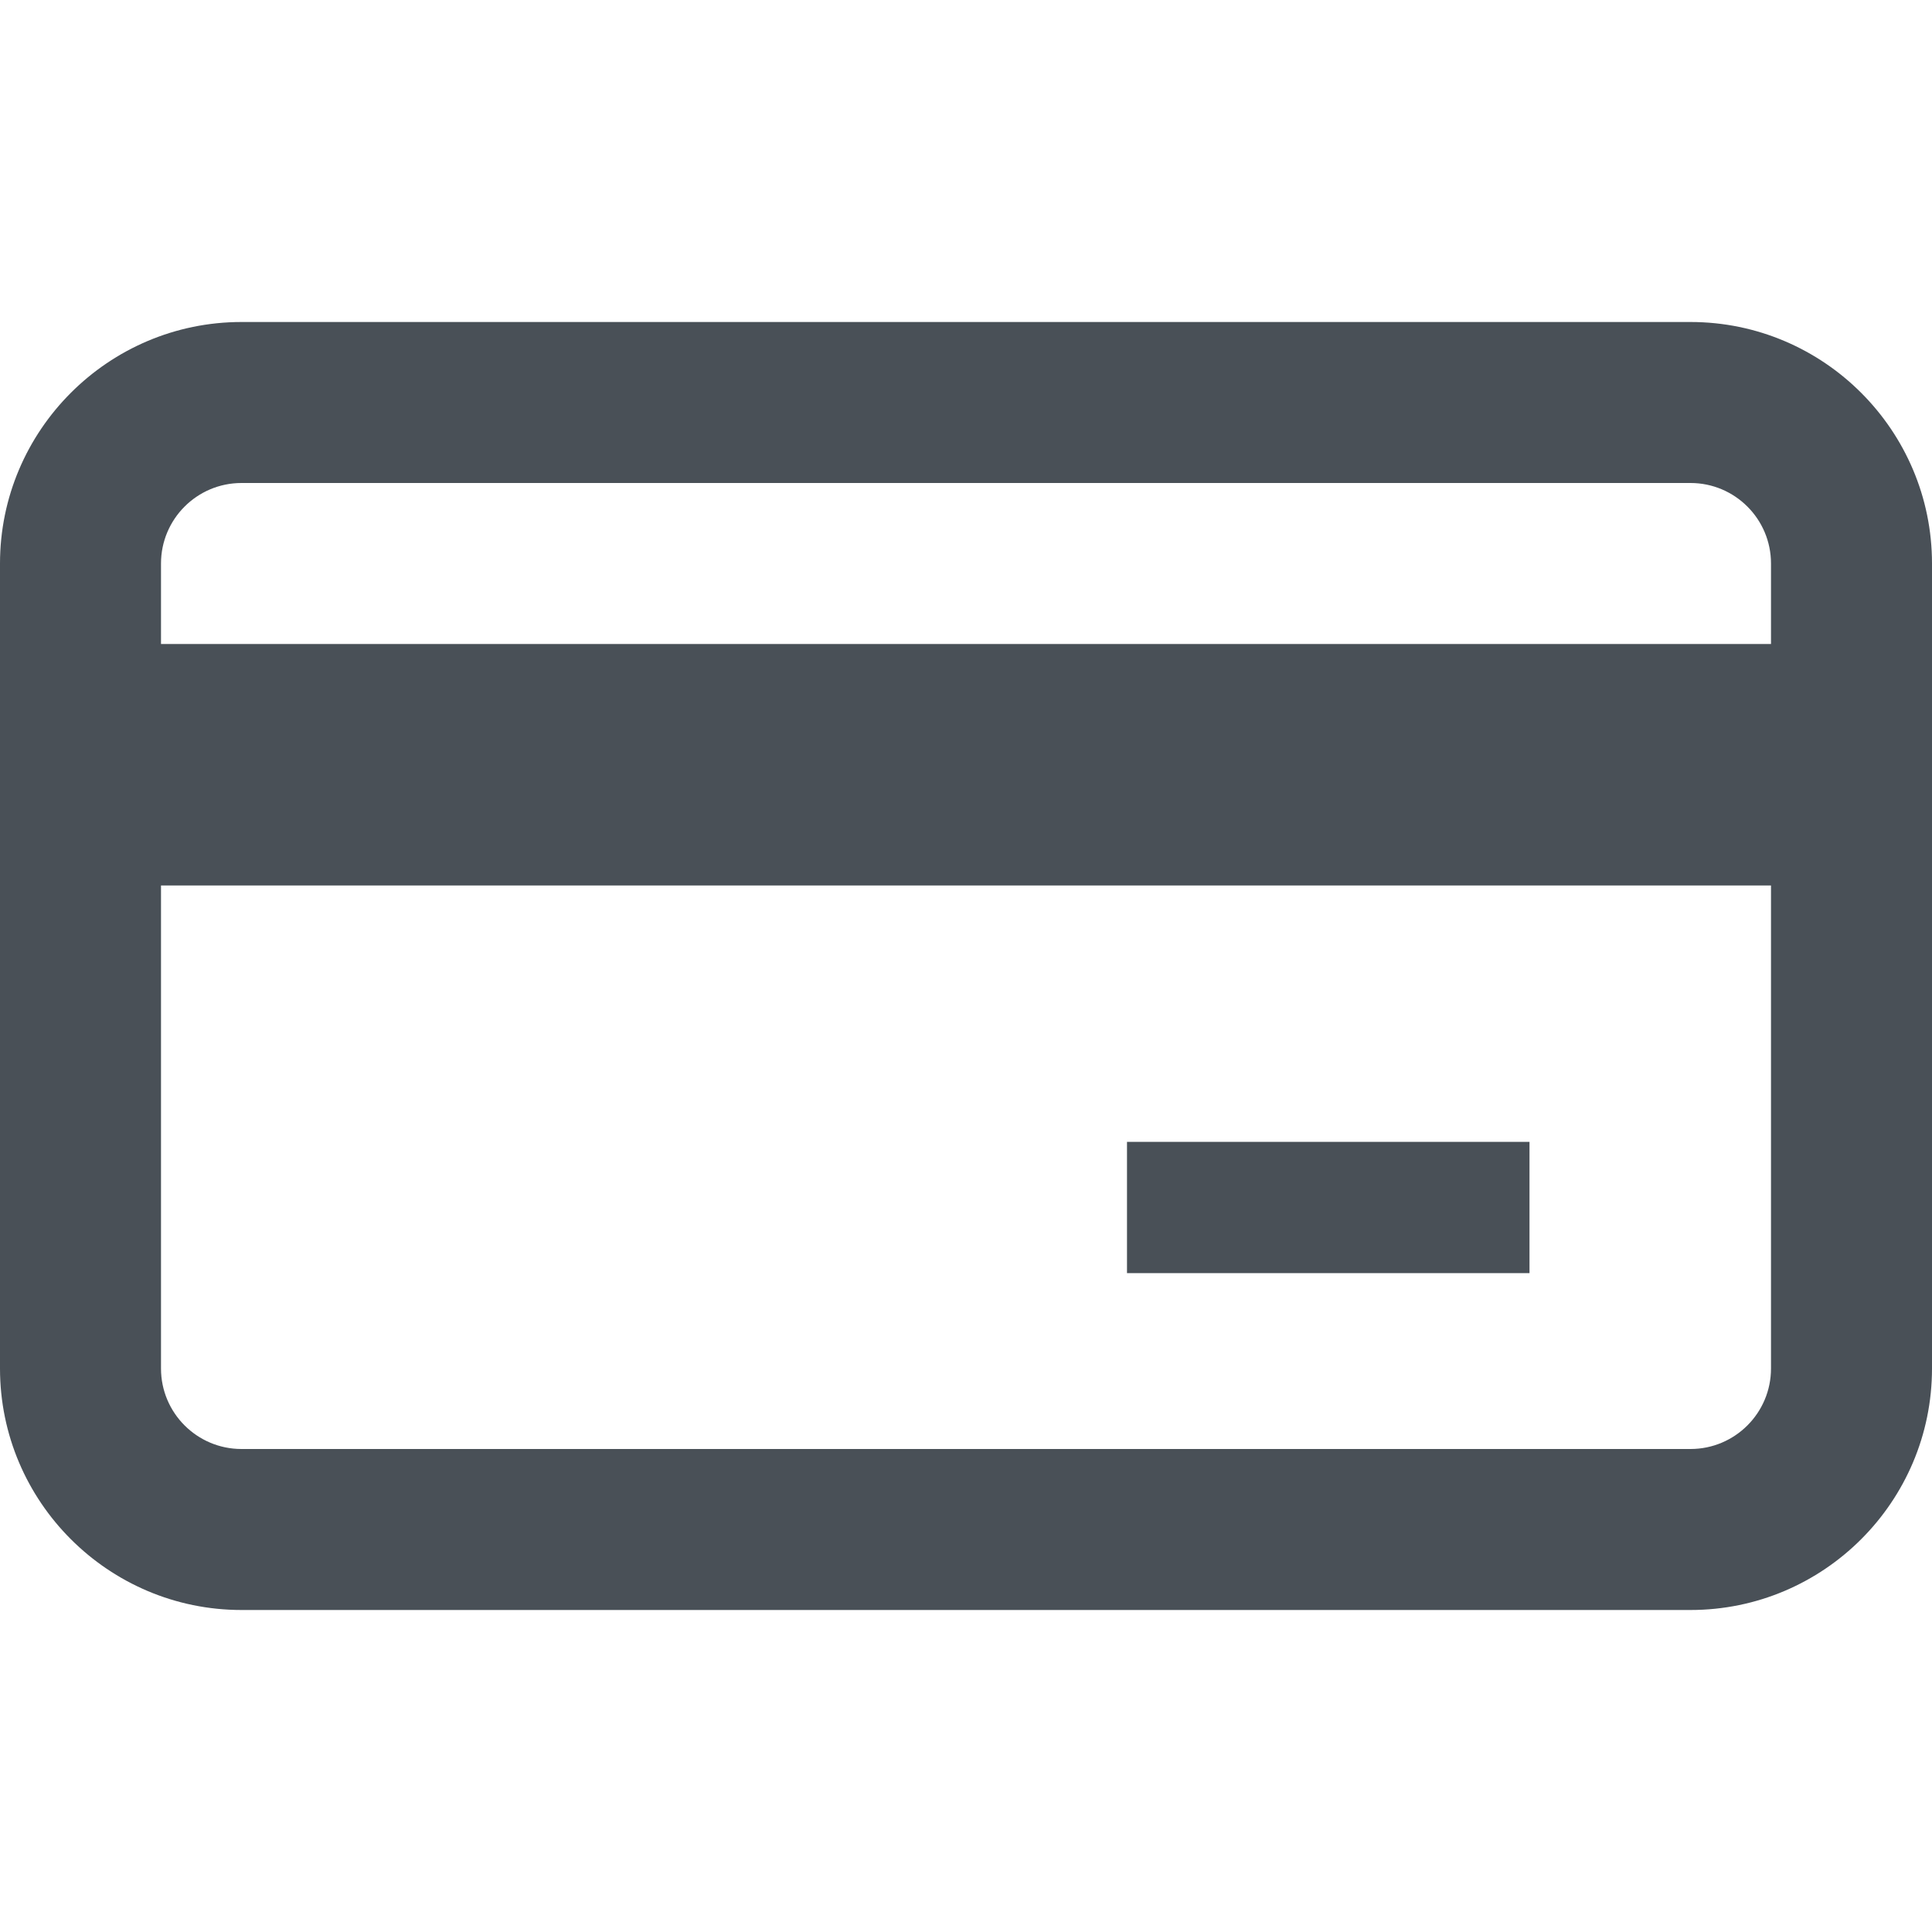 <svg xmlns="http://www.w3.org/2000/svg" width="18" height="18" fill="none" viewBox="0 0 18 18"><path fill="#495057" fill-rule="evenodd" d="M15.75 15L2.25 15C1.01 15 0 13.991 0 12.75L0 5.25C0 4.01 1.01 3 2.25 3L15.75 3C16.991 3 18 4.01 18 5.25L18 12.75C18 13.991 16.991 15 15.75 15ZM2.25 13.5L15.75 13.5C16.164 13.5 16.5 13.164 16.5 12.75L16.5 8.25L1.5 8.25L1.5 12.75C1.5 13.164 1.836 13.5 2.25 13.5ZM16.5 5.25C16.5 4.836 16.164 4.5 15.75 4.5L2.25 4.5C1.836 4.5 1.5 4.836 1.5 5.25L1.5 6L16.5 6V5.25Z" clip-rule="evenodd"/><path stroke="#495057" stroke-width="1.223" d="M10.5 11.25L14.25 11.25"/></svg>